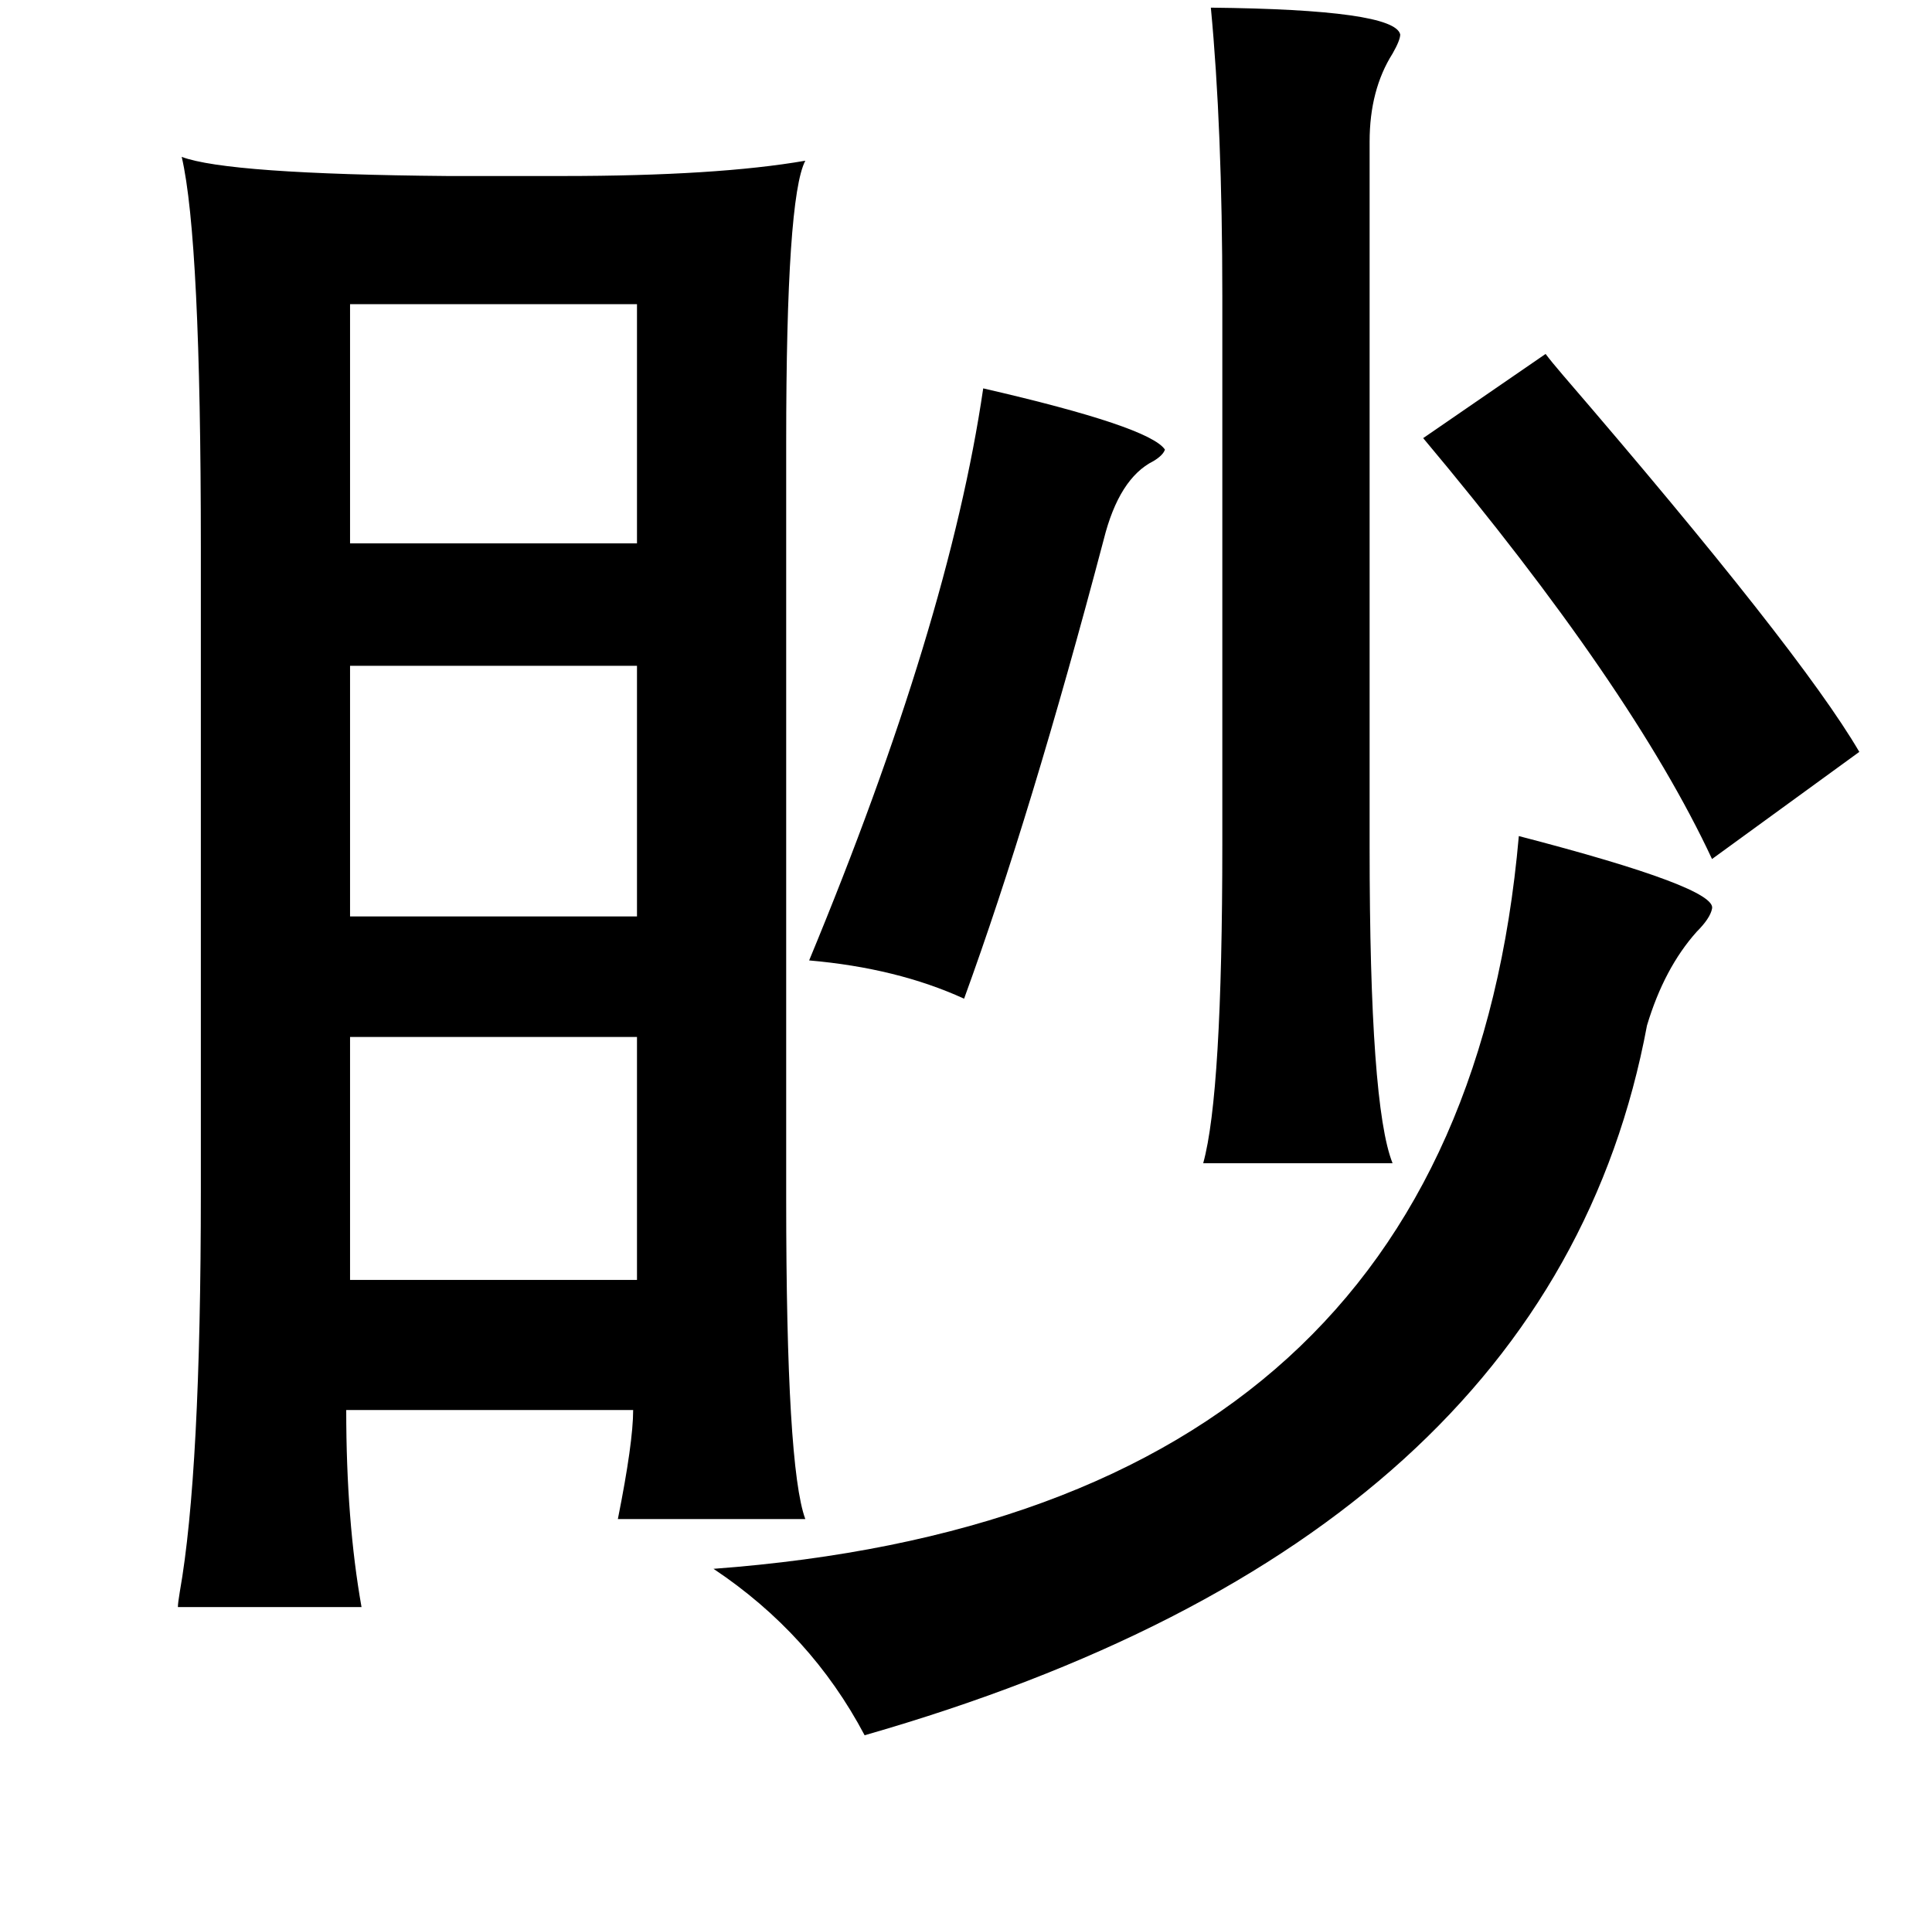 <?xml version="1.0" standalone="no"?>
<!DOCTYPE svg PUBLIC "-//W3C//DTD SVG 1.1//EN" "http://www.w3.org/Graphics/SVG/1.1/DTD/svg11.dtd" >
<svg xmlns="http://www.w3.org/2000/svg" xmlns:xlink="http://www.w3.org/1999/xlink" version="1.1" viewBox="-10 0 1010 1000">
   <path fill="currentColor"
d="M623 4q96 1 99 14q0 3 -4 10q-12 19 -12 46v369q0 135 12 165h-99q10 -36 10 -167v-286q0 -88 -6 -151zM85 82q24 9 139 10h60q81 0 127 -8q-10 19 -10 147v396q0 140 10 167h-98q8 -40 8 -57h-150q0 58 8 103h-96q0 -2 1 -8q11 -62 11 -209v-337q0 -161 -10 -204z
M173 159v125h150v-125h-150zM798 185q3 4 9 11q124 144 155 197l-77 56q-42 -90 -151 -220zM504 203q87 20 95 32q-1 3 -6 6q-18 9 -26 41q-38 144 -73 240q-35 -16 -81 -20q73 -176 91 -299zM173 348v131h150v-131h-150zM784 437q104 27 101 38q-1 5 -8 12q-17 19 -26 49
q-50 268 -409 371q-28 -53 -79 -87q390 -29 421 -383zM173 542v127h150v-127h-150z" />
</svg>

